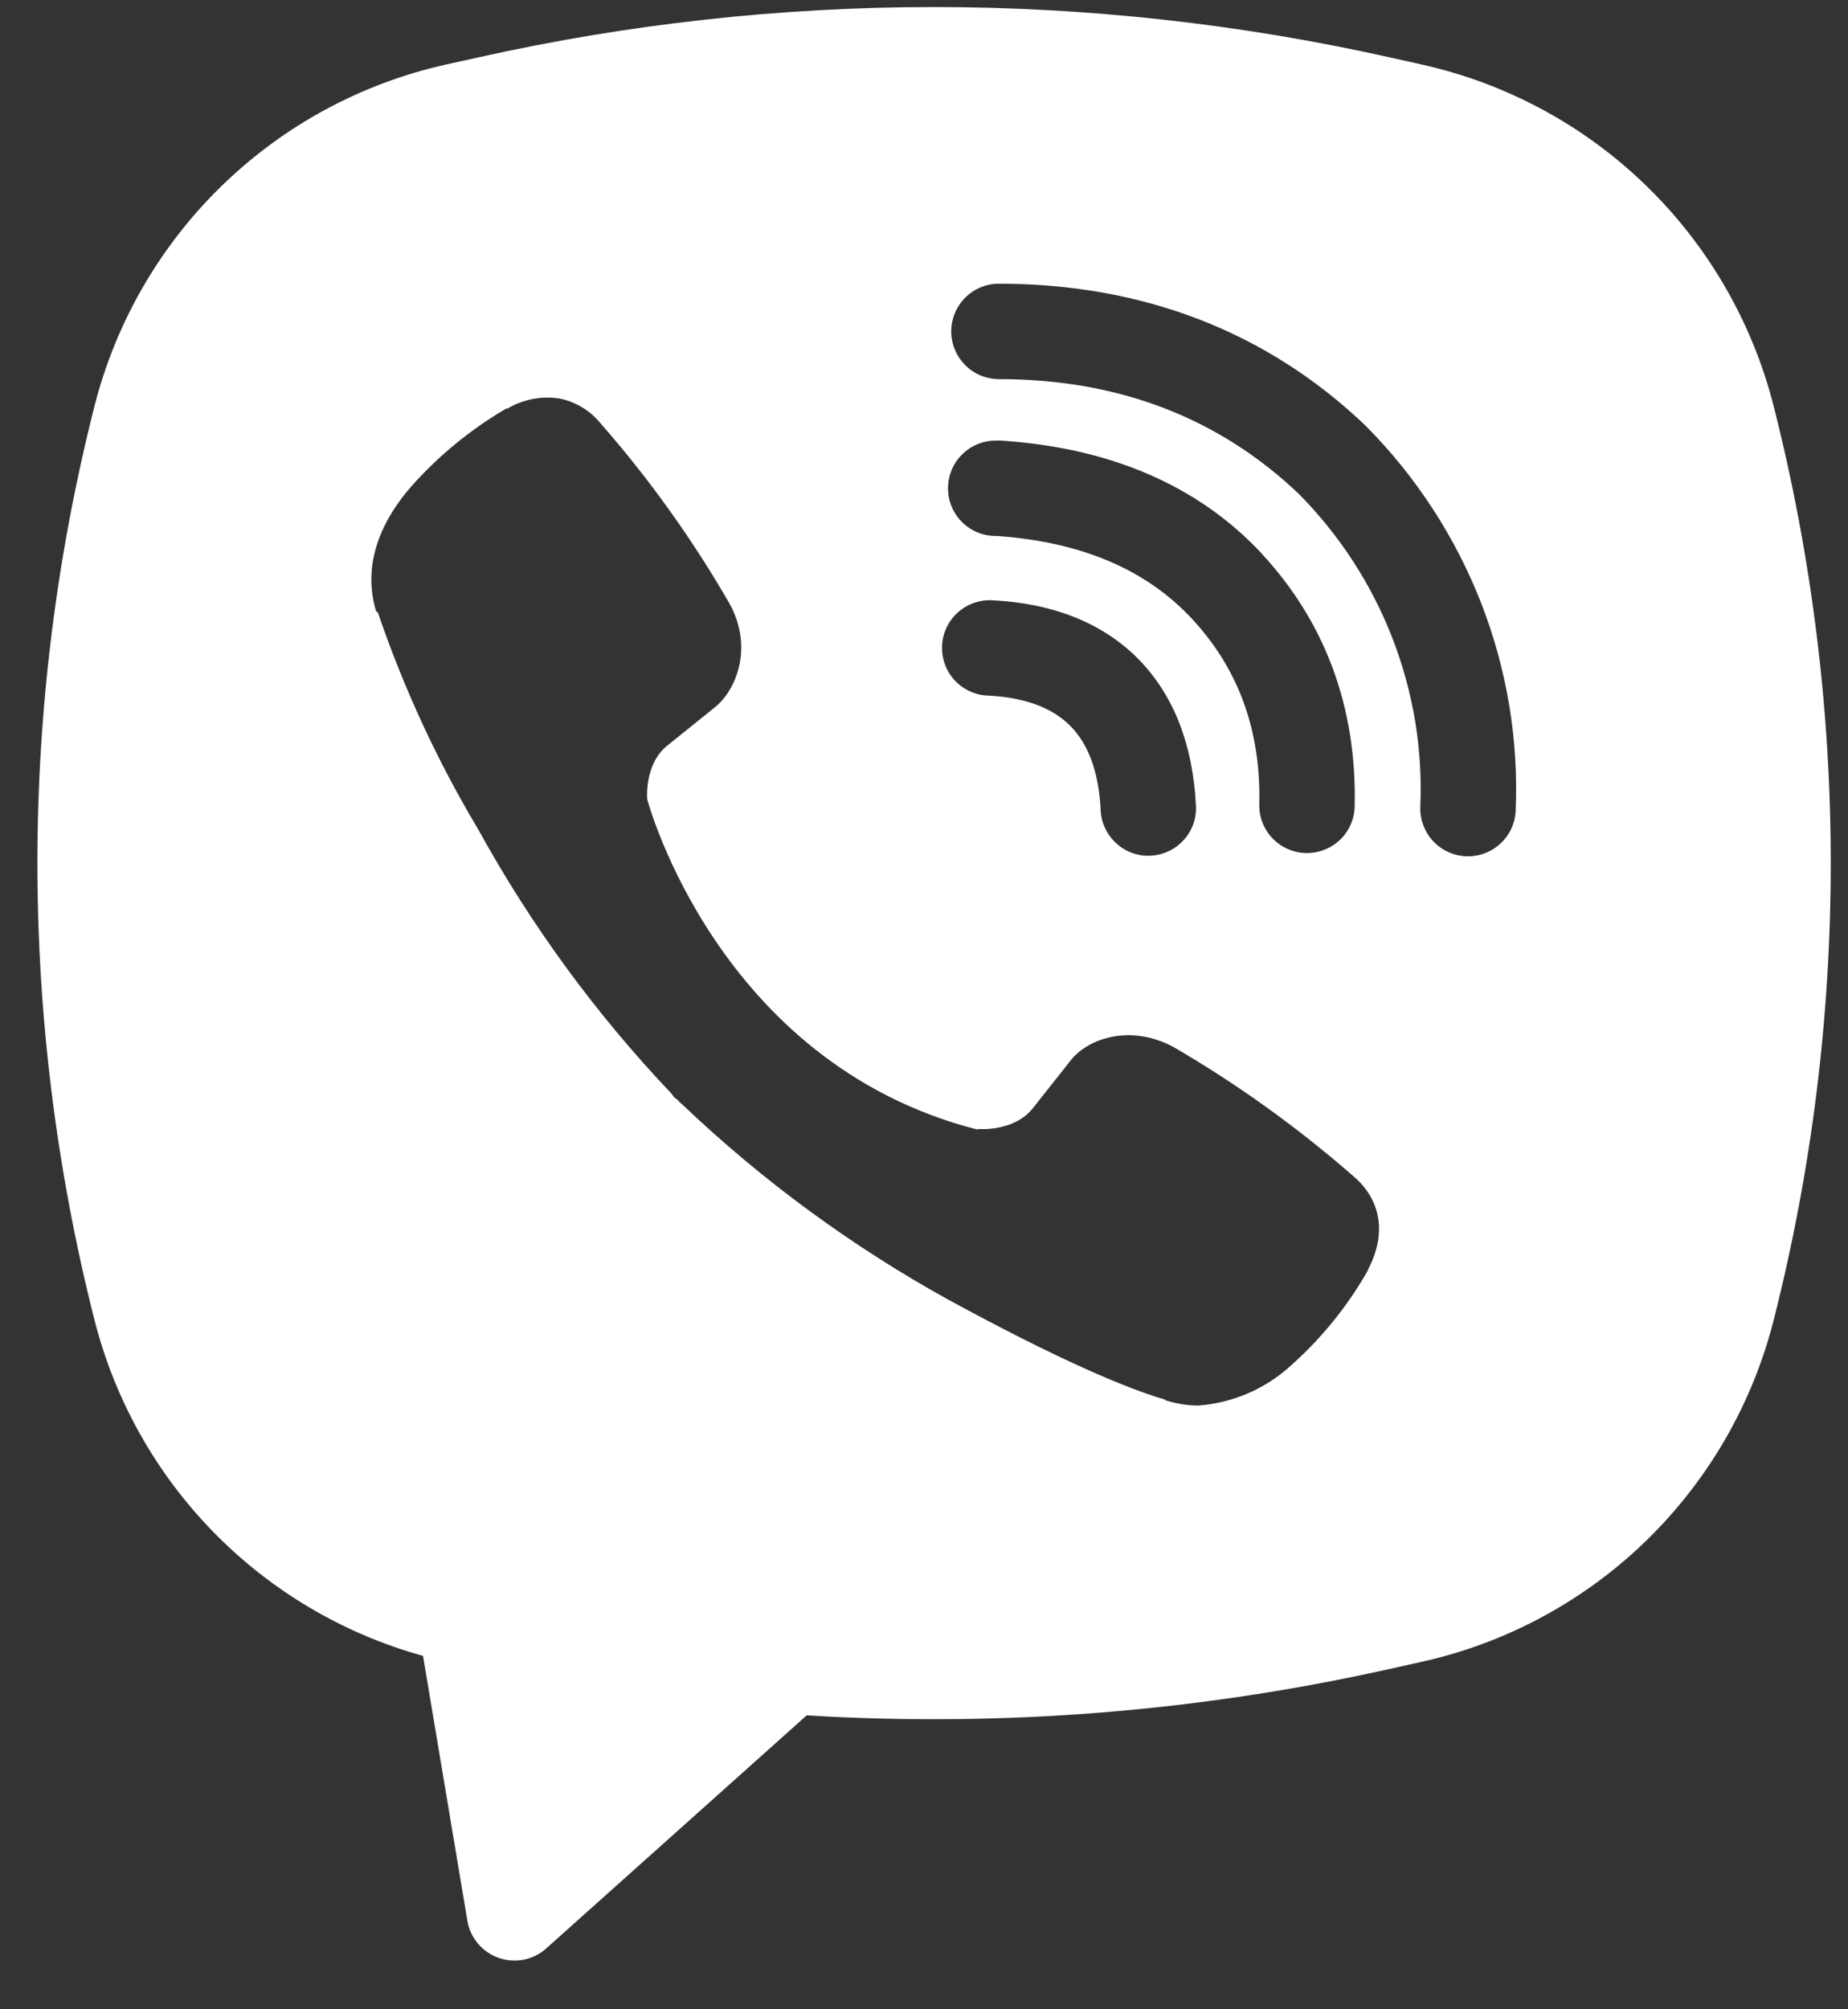 <svg width="23" height="25" viewBox="0 0 23 25" fill="none" xmlns="http://www.w3.org/2000/svg">
<rect x="0" y="0" width="23" height="25" fill="#333333" stroke="none"/>
<path fill-rule="evenodd" clip-rule="evenodd" d="M17.297 0.714C13.562 -0.121 9.688 -0.121 5.953 0.714L5.55 0.803C4.499 1.038 3.534 1.559 2.762 2.31C1.99 3.06 1.441 4.01 1.176 5.053C0.229 8.784 0.229 12.693 1.176 16.424C1.429 17.419 1.94 18.33 2.658 19.064C3.376 19.798 4.276 20.329 5.265 20.603L5.817 23.899C5.835 24.004 5.88 24.102 5.949 24.183C6.017 24.264 6.106 24.325 6.206 24.36C6.306 24.396 6.414 24.403 6.518 24.383C6.622 24.362 6.719 24.314 6.798 24.243L10.04 21.343C12.475 21.491 14.917 21.297 17.297 20.765L17.701 20.675C18.752 20.441 19.717 19.919 20.489 19.169C21.261 18.418 21.81 17.469 22.075 16.425C23.022 12.694 23.022 8.785 22.075 5.054C21.81 4.011 21.261 3.061 20.488 2.31C19.716 1.56 18.751 1.039 17.7 0.804L17.297 0.714ZM6.955 4.957C6.734 4.925 6.509 4.969 6.317 5.083H6.301C5.855 5.344 5.454 5.673 5.112 6.06C4.827 6.389 4.673 6.721 4.632 7.042C4.609 7.232 4.625 7.424 4.681 7.606L4.702 7.618C5.023 8.559 5.441 9.465 5.951 10.318C6.61 11.515 7.42 12.622 8.362 13.612L8.39 13.653L8.435 13.686L8.463 13.718L8.496 13.746C9.489 14.691 10.599 15.505 11.799 16.169C13.17 16.915 14.002 17.268 14.502 17.415V17.422C14.648 17.467 14.781 17.488 14.915 17.488C15.341 17.456 15.744 17.283 16.06 16.996C16.446 16.654 16.772 16.252 17.026 15.804V15.796C17.265 15.345 17.184 14.919 16.84 14.631C16.148 14.027 15.401 13.49 14.607 13.028C14.075 12.74 13.535 12.914 13.316 13.206L12.85 13.795C12.61 14.087 12.175 14.047 12.175 14.047L12.163 14.054C8.921 13.226 8.055 9.944 8.055 9.944C8.055 9.944 8.015 9.497 8.315 9.269L8.899 8.799C9.18 8.571 9.374 8.032 9.074 7.5C8.615 6.706 8.08 5.958 7.475 5.268C7.343 5.106 7.158 4.995 6.952 4.956L6.955 4.957ZM12.433 3.53C12.275 3.53 12.124 3.592 12.013 3.704C11.902 3.815 11.839 3.966 11.839 4.124C11.839 4.281 11.902 4.432 12.013 4.543C12.124 4.655 12.275 4.717 12.433 4.717C13.935 4.717 15.181 5.208 16.168 6.148C16.675 6.662 17.07 7.271 17.329 7.938C17.589 8.607 17.708 9.32 17.677 10.035C17.674 10.113 17.686 10.191 17.713 10.264C17.74 10.337 17.78 10.405 17.833 10.462C17.94 10.578 18.088 10.647 18.246 10.654C18.403 10.66 18.557 10.604 18.673 10.497C18.789 10.391 18.858 10.242 18.864 10.085C18.901 9.206 18.755 8.328 18.436 7.508C18.115 6.685 17.628 5.935 17.006 5.307L16.994 5.295C15.77 4.126 14.221 3.53 12.433 3.53ZM12.393 5.482C12.235 5.482 12.084 5.544 11.973 5.656C11.861 5.767 11.799 5.918 11.799 6.075C11.799 6.233 11.861 6.384 11.973 6.495C12.084 6.607 12.235 6.669 12.393 6.669H12.413C13.495 6.746 14.284 7.107 14.836 7.7C15.402 8.31 15.695 9.069 15.673 10.007C15.669 10.164 15.728 10.316 15.837 10.43C15.946 10.544 16.096 10.61 16.253 10.614C16.41 10.617 16.563 10.558 16.677 10.45C16.791 10.341 16.857 10.191 16.86 10.034C16.889 8.803 16.492 7.74 15.706 6.892V6.89C14.902 6.028 13.799 5.572 12.472 5.483L12.452 5.481L12.393 5.482ZM12.37 7.47C12.29 7.463 12.21 7.473 12.135 7.497C12.059 7.522 11.989 7.561 11.928 7.614C11.868 7.666 11.819 7.73 11.784 7.802C11.749 7.873 11.729 7.951 11.725 8.031C11.721 8.111 11.733 8.19 11.76 8.265C11.787 8.34 11.829 8.409 11.884 8.467C11.938 8.525 12.004 8.572 12.077 8.604C12.15 8.637 12.229 8.654 12.308 8.655C12.805 8.682 13.121 8.831 13.321 9.032C13.522 9.234 13.671 9.558 13.698 10.065C13.7 10.144 13.717 10.223 13.75 10.296C13.783 10.368 13.829 10.434 13.888 10.488C13.946 10.543 14.015 10.585 14.089 10.612C14.164 10.639 14.244 10.651 14.323 10.646C14.403 10.642 14.481 10.622 14.553 10.587C14.624 10.552 14.688 10.503 14.74 10.443C14.793 10.383 14.832 10.313 14.857 10.237C14.881 10.161 14.89 10.081 14.883 10.002C14.845 9.289 14.622 8.66 14.165 8.197C13.706 7.734 13.08 7.508 12.37 7.47Z" fill="white"/>
</svg>

